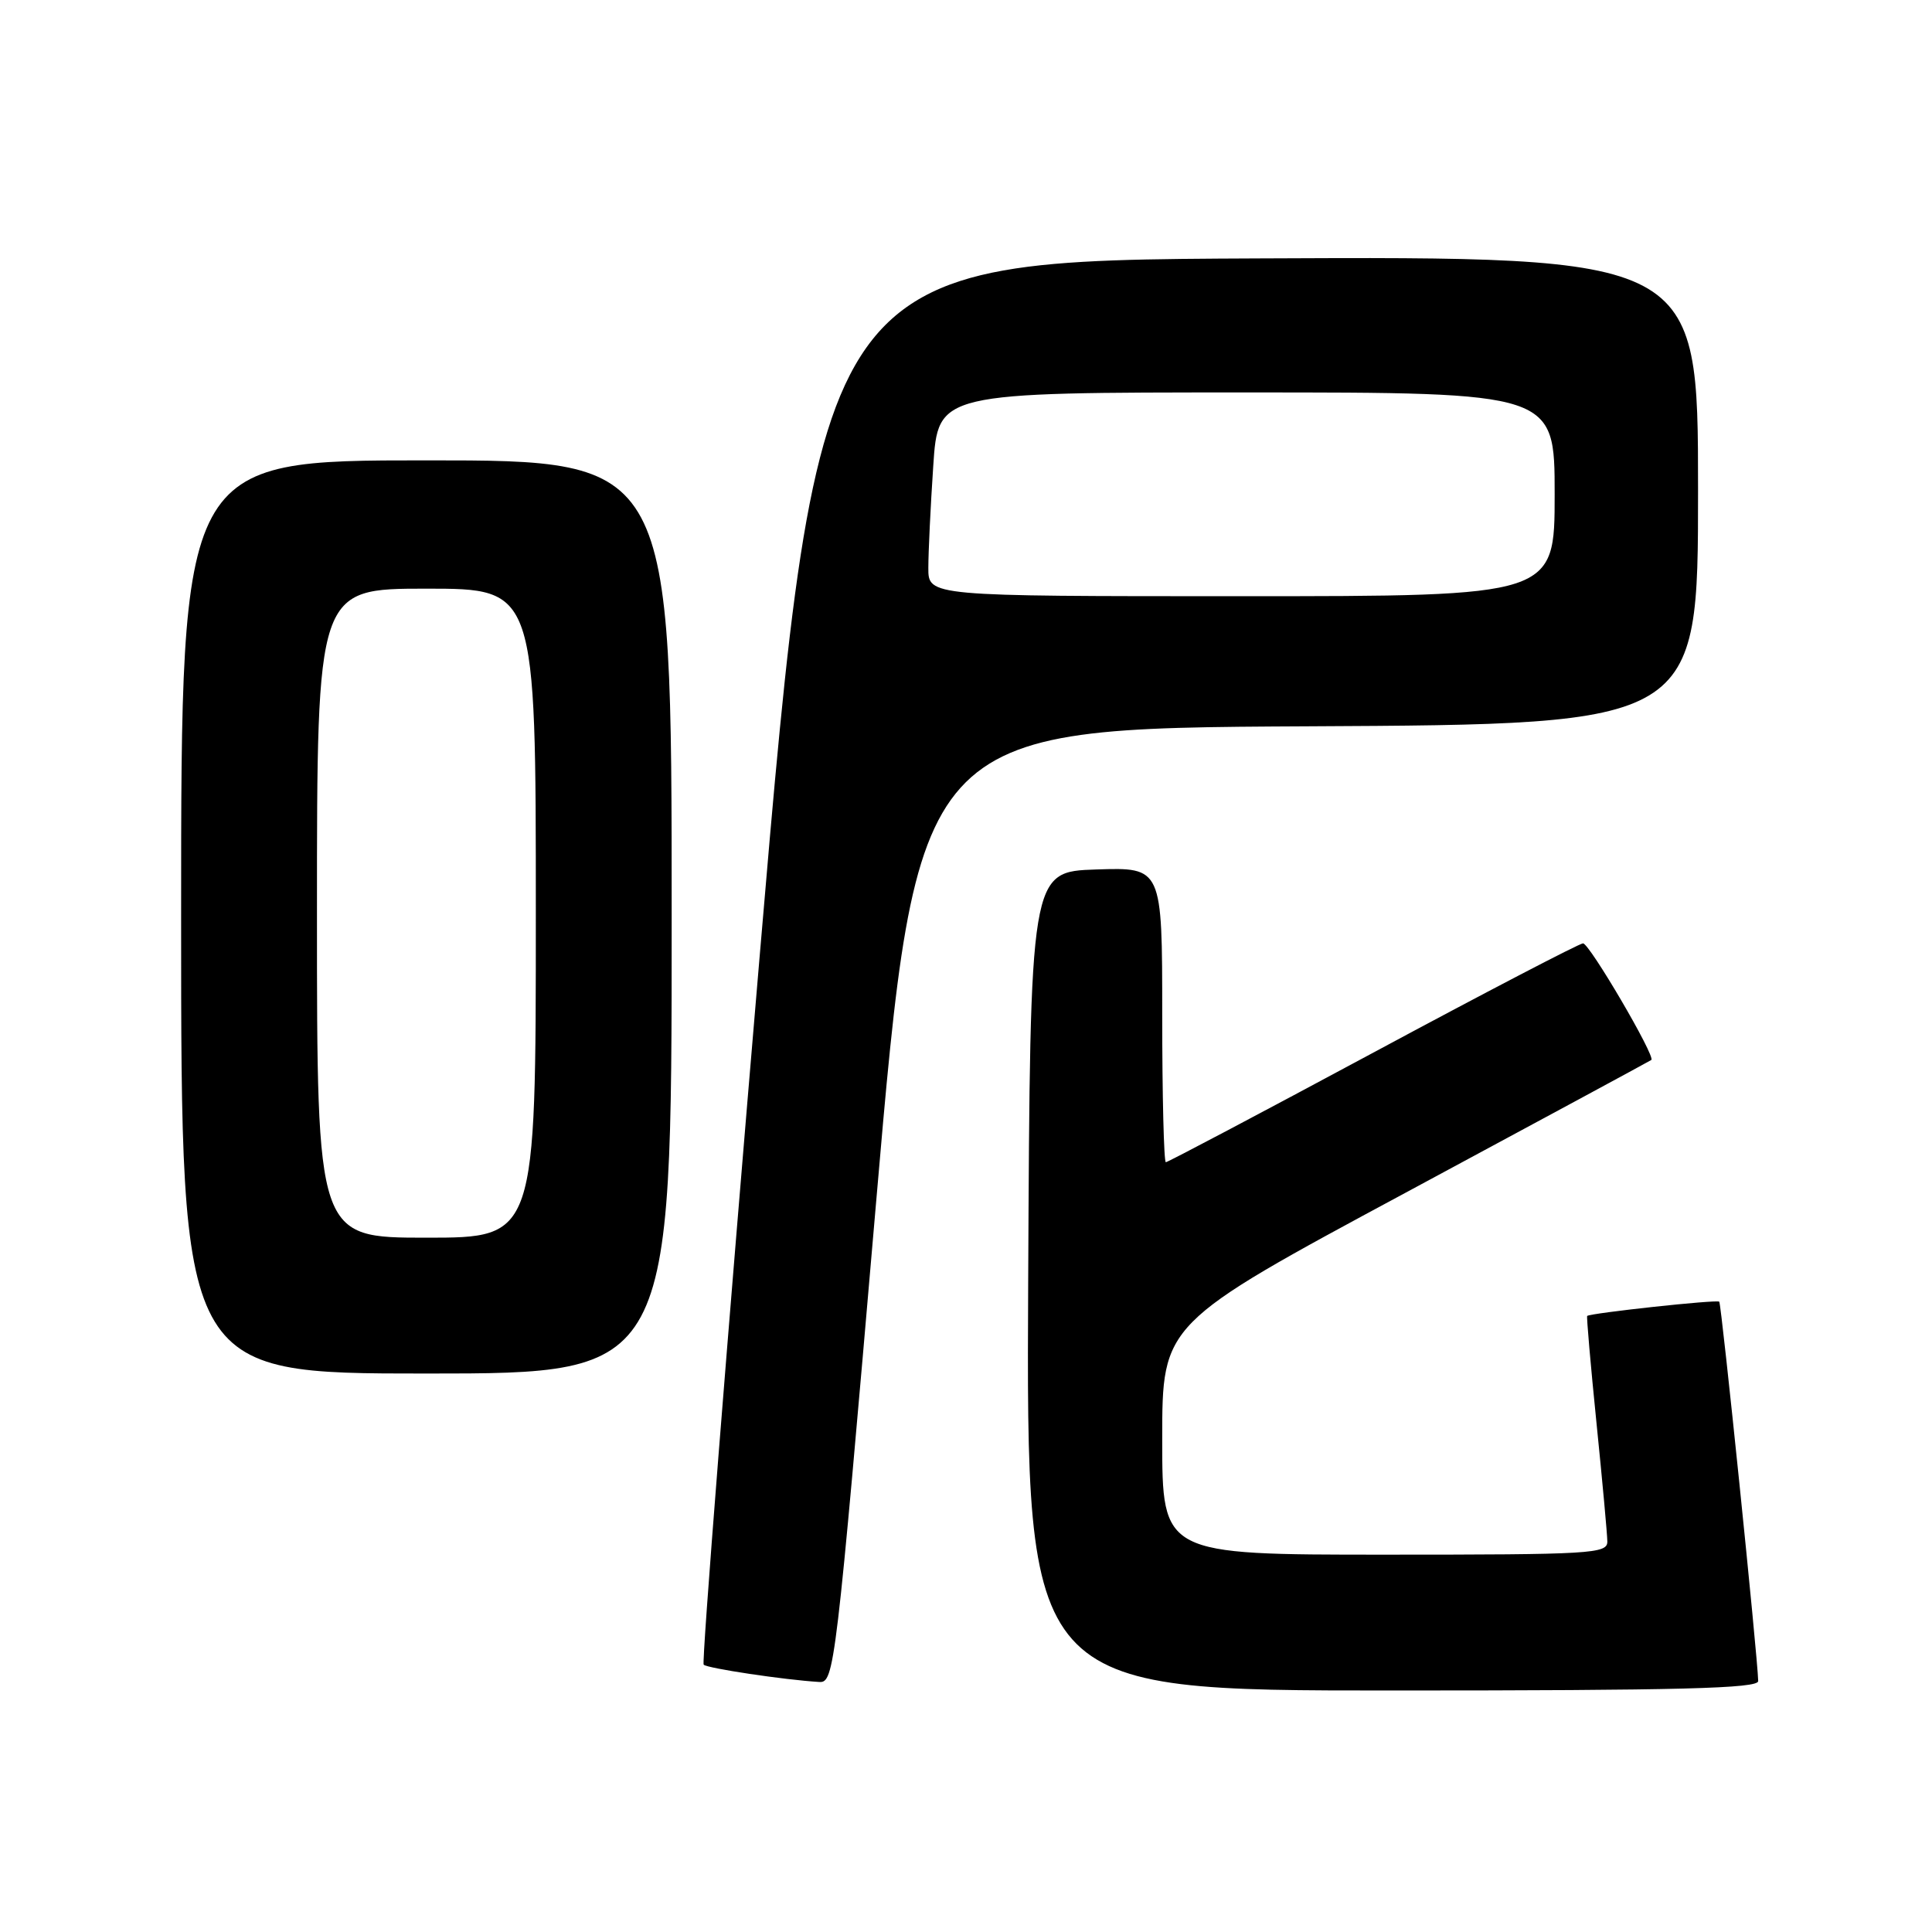 <?xml version="1.0" encoding="UTF-8" standalone="no"?>
<!DOCTYPE svg PUBLIC "-//W3C//DTD SVG 1.1//EN" "http://www.w3.org/Graphics/SVG/1.1/DTD/svg11.dtd" >
<svg xmlns="http://www.w3.org/2000/svg" xmlns:xlink="http://www.w3.org/1999/xlink" version="1.1" viewBox="0 0 256 256">
 <g >
 <path fill="currentColor"
d=" M 232.97 222.75 C 232.91 219.59 228.10 172.76 227.81 172.48 C 227.51 172.17 210.72 173.99 210.31 174.37 C 210.21 174.46 210.76 180.83 211.54 188.52 C 212.32 196.21 212.97 203.29 212.98 204.25 C 213.00 205.88 210.94 206.00 183.50 206.00 C 154.00 206.00 154.00 206.00 154.00 190.69 C 154.00 175.39 154.00 175.39 186.25 158.04 C 203.99 148.49 218.64 140.58 218.81 140.45 C 219.40 140.00 210.61 125.00 209.76 125.00 C 209.29 125.00 196.77 131.52 181.93 139.50 C 167.10 147.47 154.74 154.00 154.48 154.00 C 154.22 154.00 154.00 145.21 154.00 134.46 C 154.00 114.92 154.00 114.92 145.25 115.21 C 136.50 115.50 136.50 115.50 136.24 169.75 C 135.98 224.00 135.98 224.00 184.49 224.00 C 222.65 224.00 232.99 223.73 232.97 222.75 Z  M 116.05 159.75 C 121.50 96.50 121.50 96.50 173.25 96.24 C 225.00 95.98 225.00 95.98 225.00 64.98 C 225.00 33.98 225.00 33.98 166.75 34.24 C 108.50 34.50 108.50 34.50 100.61 127.28 C 96.28 178.31 92.96 220.29 93.24 220.58 C 93.73 221.06 103.91 222.59 108.55 222.87 C 110.55 223.00 110.75 221.26 116.05 159.75 Z  M 89.00 121.50 C 89.00 61.00 89.00 61.00 56.50 61.00 C 24.00 61.00 24.00 61.00 24.00 121.50 C 24.00 182.00 24.00 182.00 56.50 182.00 C 89.00 182.00 89.00 182.00 89.00 121.50 Z  M 123.01 75.25 C 123.01 73.19 123.30 67.11 123.66 61.75 C 124.30 52.00 124.30 52.00 165.15 52.00 C 206.00 52.00 206.00 52.00 206.00 65.50 C 206.00 79.00 206.00 79.00 164.50 79.00 C 123.00 79.00 123.00 79.00 123.01 75.25 Z  M 42.00 121.00 C 42.00 78.00 42.00 78.00 56.50 78.00 C 71.00 78.00 71.00 78.00 71.00 121.00 C 71.00 164.00 71.00 164.00 56.50 164.00 C 42.00 164.00 42.00 164.00 42.00 121.00 Z "/>
</g>
</svg>